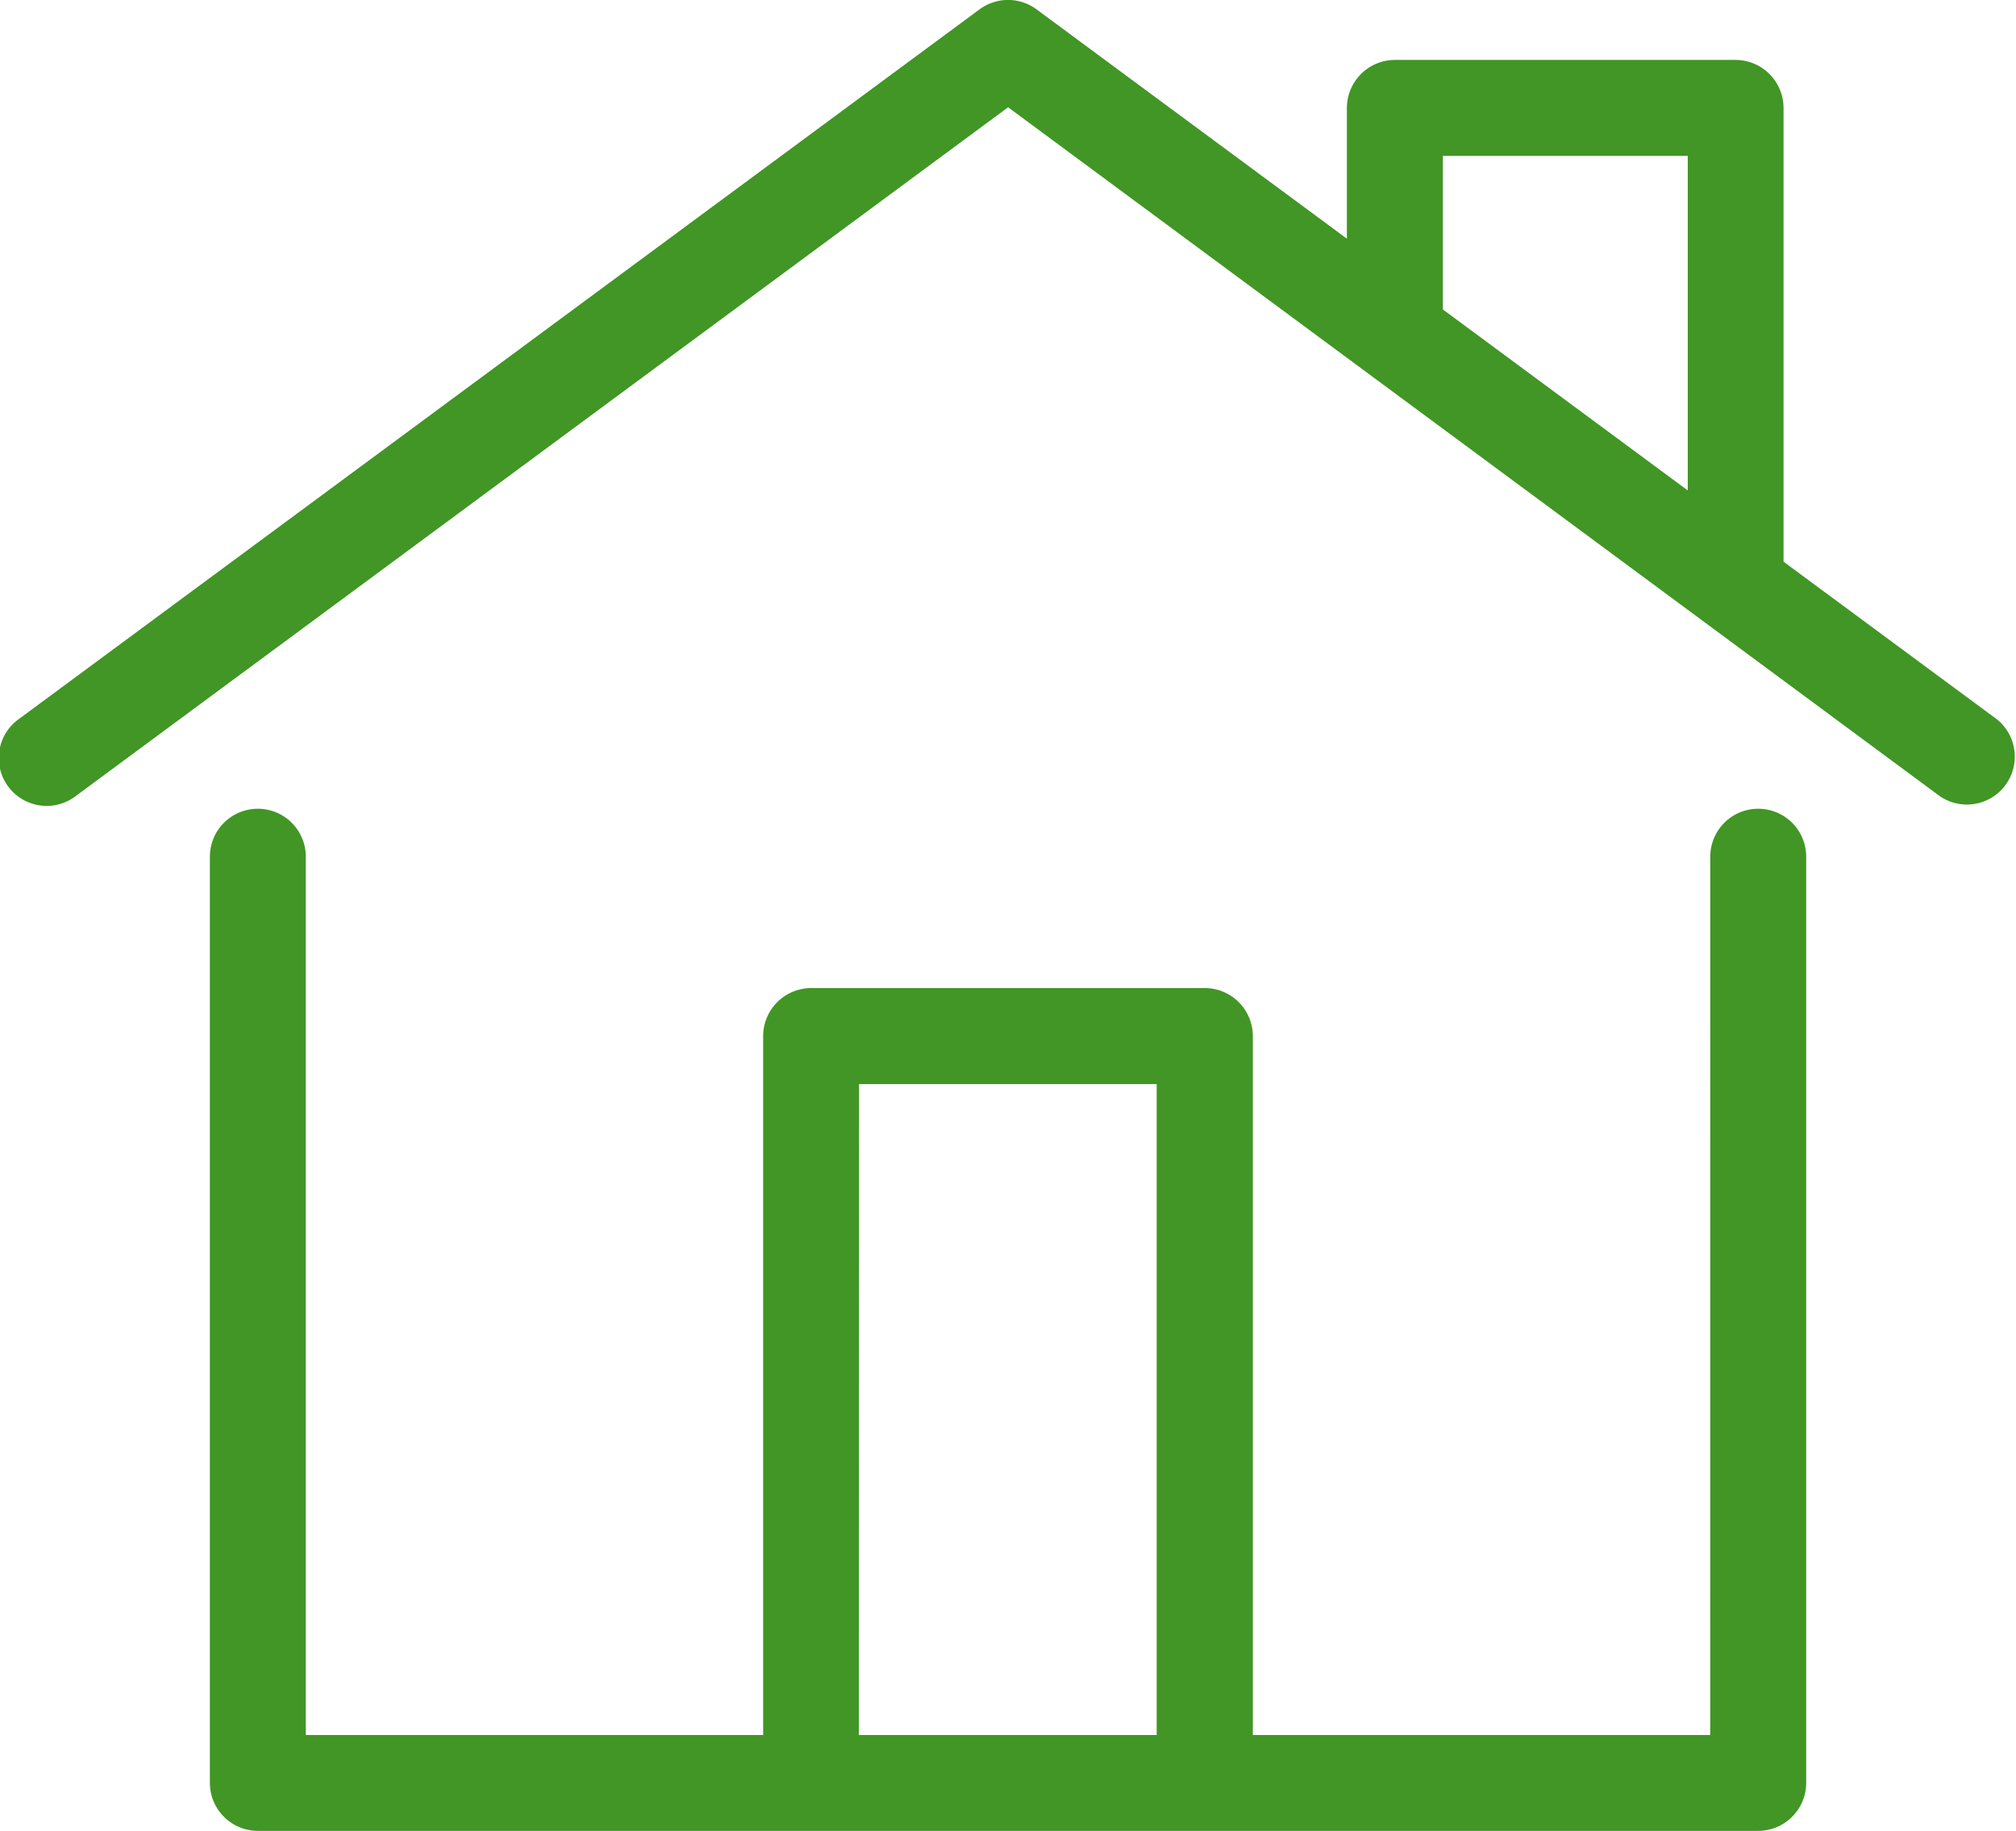 <svg id="Group_794" data-name="Group 794" xmlns="http://www.w3.org/2000/svg" width="25.809" height="23.434" viewBox="0 0 25.809 23.434">
  <path id="Path_317" data-name="Path 317" d="M.984,10.194a.613.613,0,1,1-.729-.985L12.548.13a.614.614,0,0,1,.74.009l3.962,2.927V1.392a.616.616,0,0,1,.614-.614h4.362a.616.616,0,0,1,.614.614V7.2l2.727,2.014a.613.613,0,0,1-.729.985L12.913,1.384.984,10.194ZM18.479,3.972l3.135,2.316V2.006H18.479Z" transform="translate(-0.007 -0.011)" fill="#419625"/>
  <path id="Path_318" data-name="Path 318" d="M55.818,141.614a.614.614,0,1,1,1.228,0v11.854a.615.615,0,0,1-.614.614H37.224a.615.615,0,0,1-.614-.614V141.614a.614.614,0,1,1,1.228,0v11.241h5.855V143.91a.616.616,0,0,1,.614-.615h5.041a.616.616,0,0,1,.614.615v8.945h5.855Zm-10.9,11.241h3.813v-8.331H44.921Z" transform="translate(-33.923 -130.649)" fill="#419625"/>
</svg>
